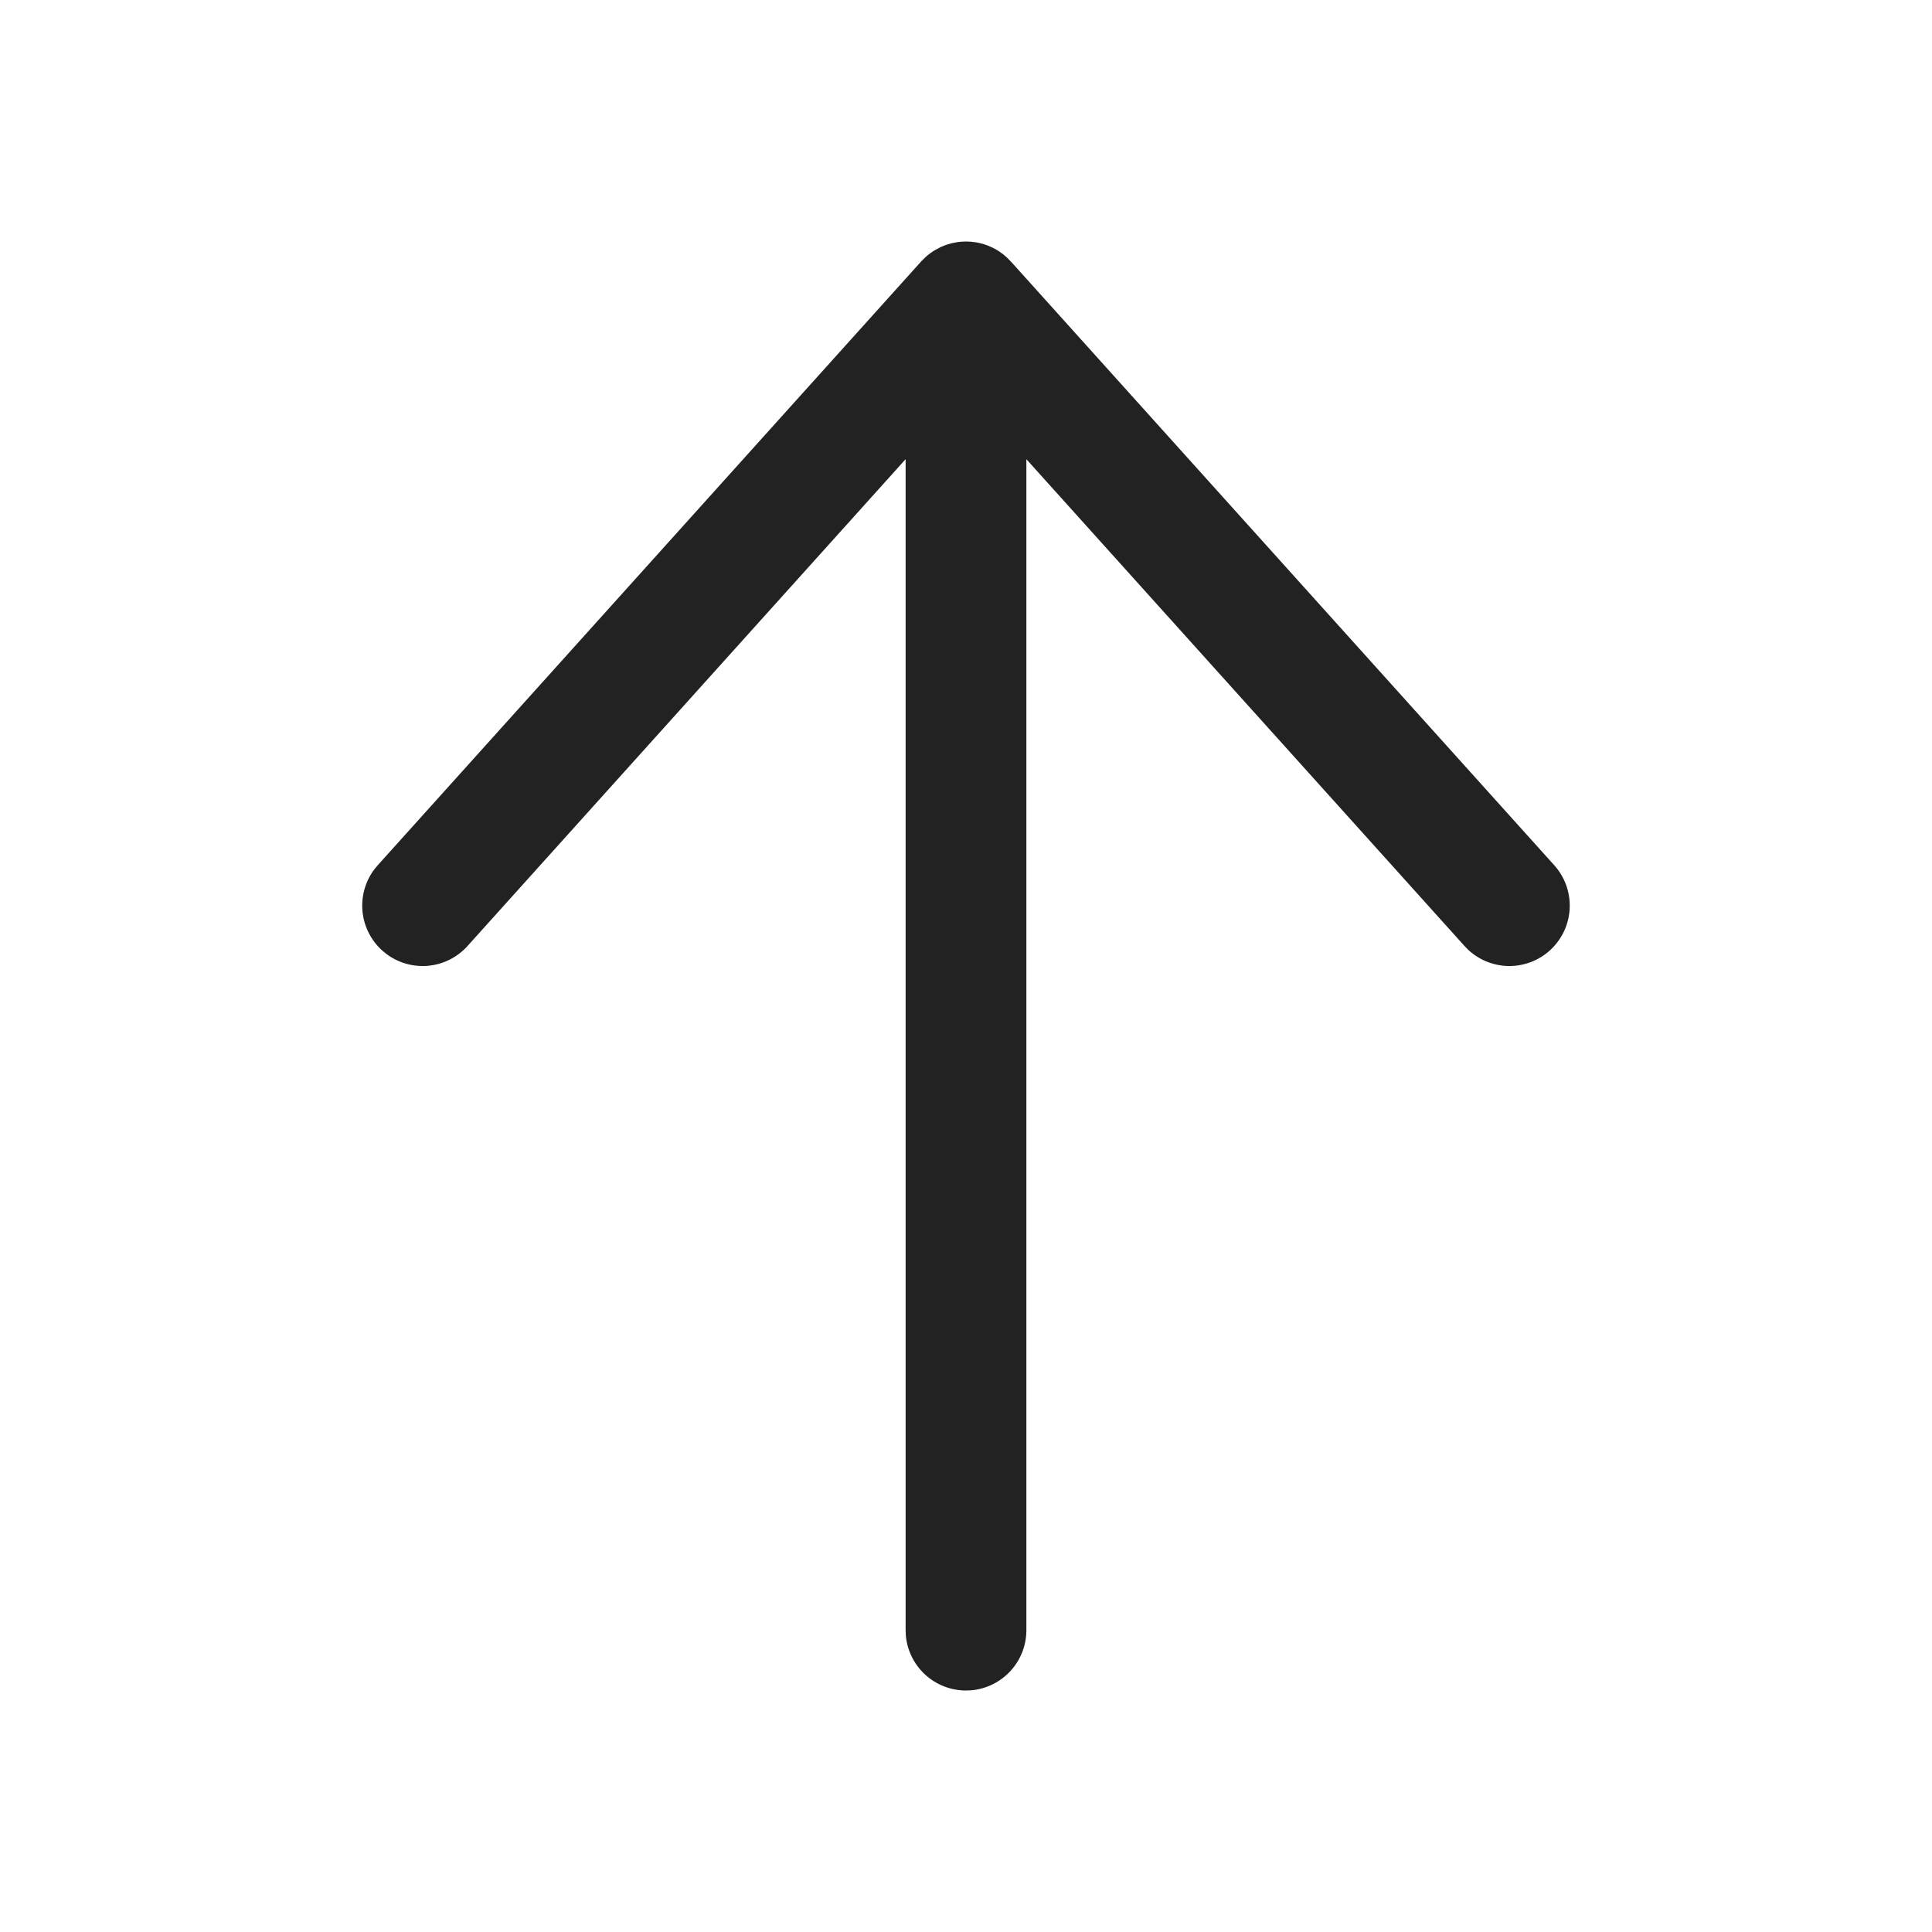 <svg xmlns="http://www.w3.org/2000/svg" width="64" height="64" viewBox="0 0 64 64">
    <path fill="#222" fill-rule="evenodd" d="M51.338 31.487a2 2 0 0 1-2.704-.026l-.12-.123L34 15.212 34 54a2 2 0 0 1-1.85 1.995L32 56a2 2 0 0 1-1.995-1.85L30 54V15.211L15.487 31.338a2 2 0 0 1-2.692.259l-.133-.11a2 2 0 0 1-.259-2.692l.11-.133L30.521 8.654l.141-.14.075-.065.085-.065.129-.087.206-.111.166-.068.19-.058.192-.038.131-.015.165-.007.162.007.166.02.105.02.167.045.15.054.154.07.144.08.164.114.133.111.168.172 17.973 19.97a2 2 0 0 1-.15 2.824z"/>
</svg>
